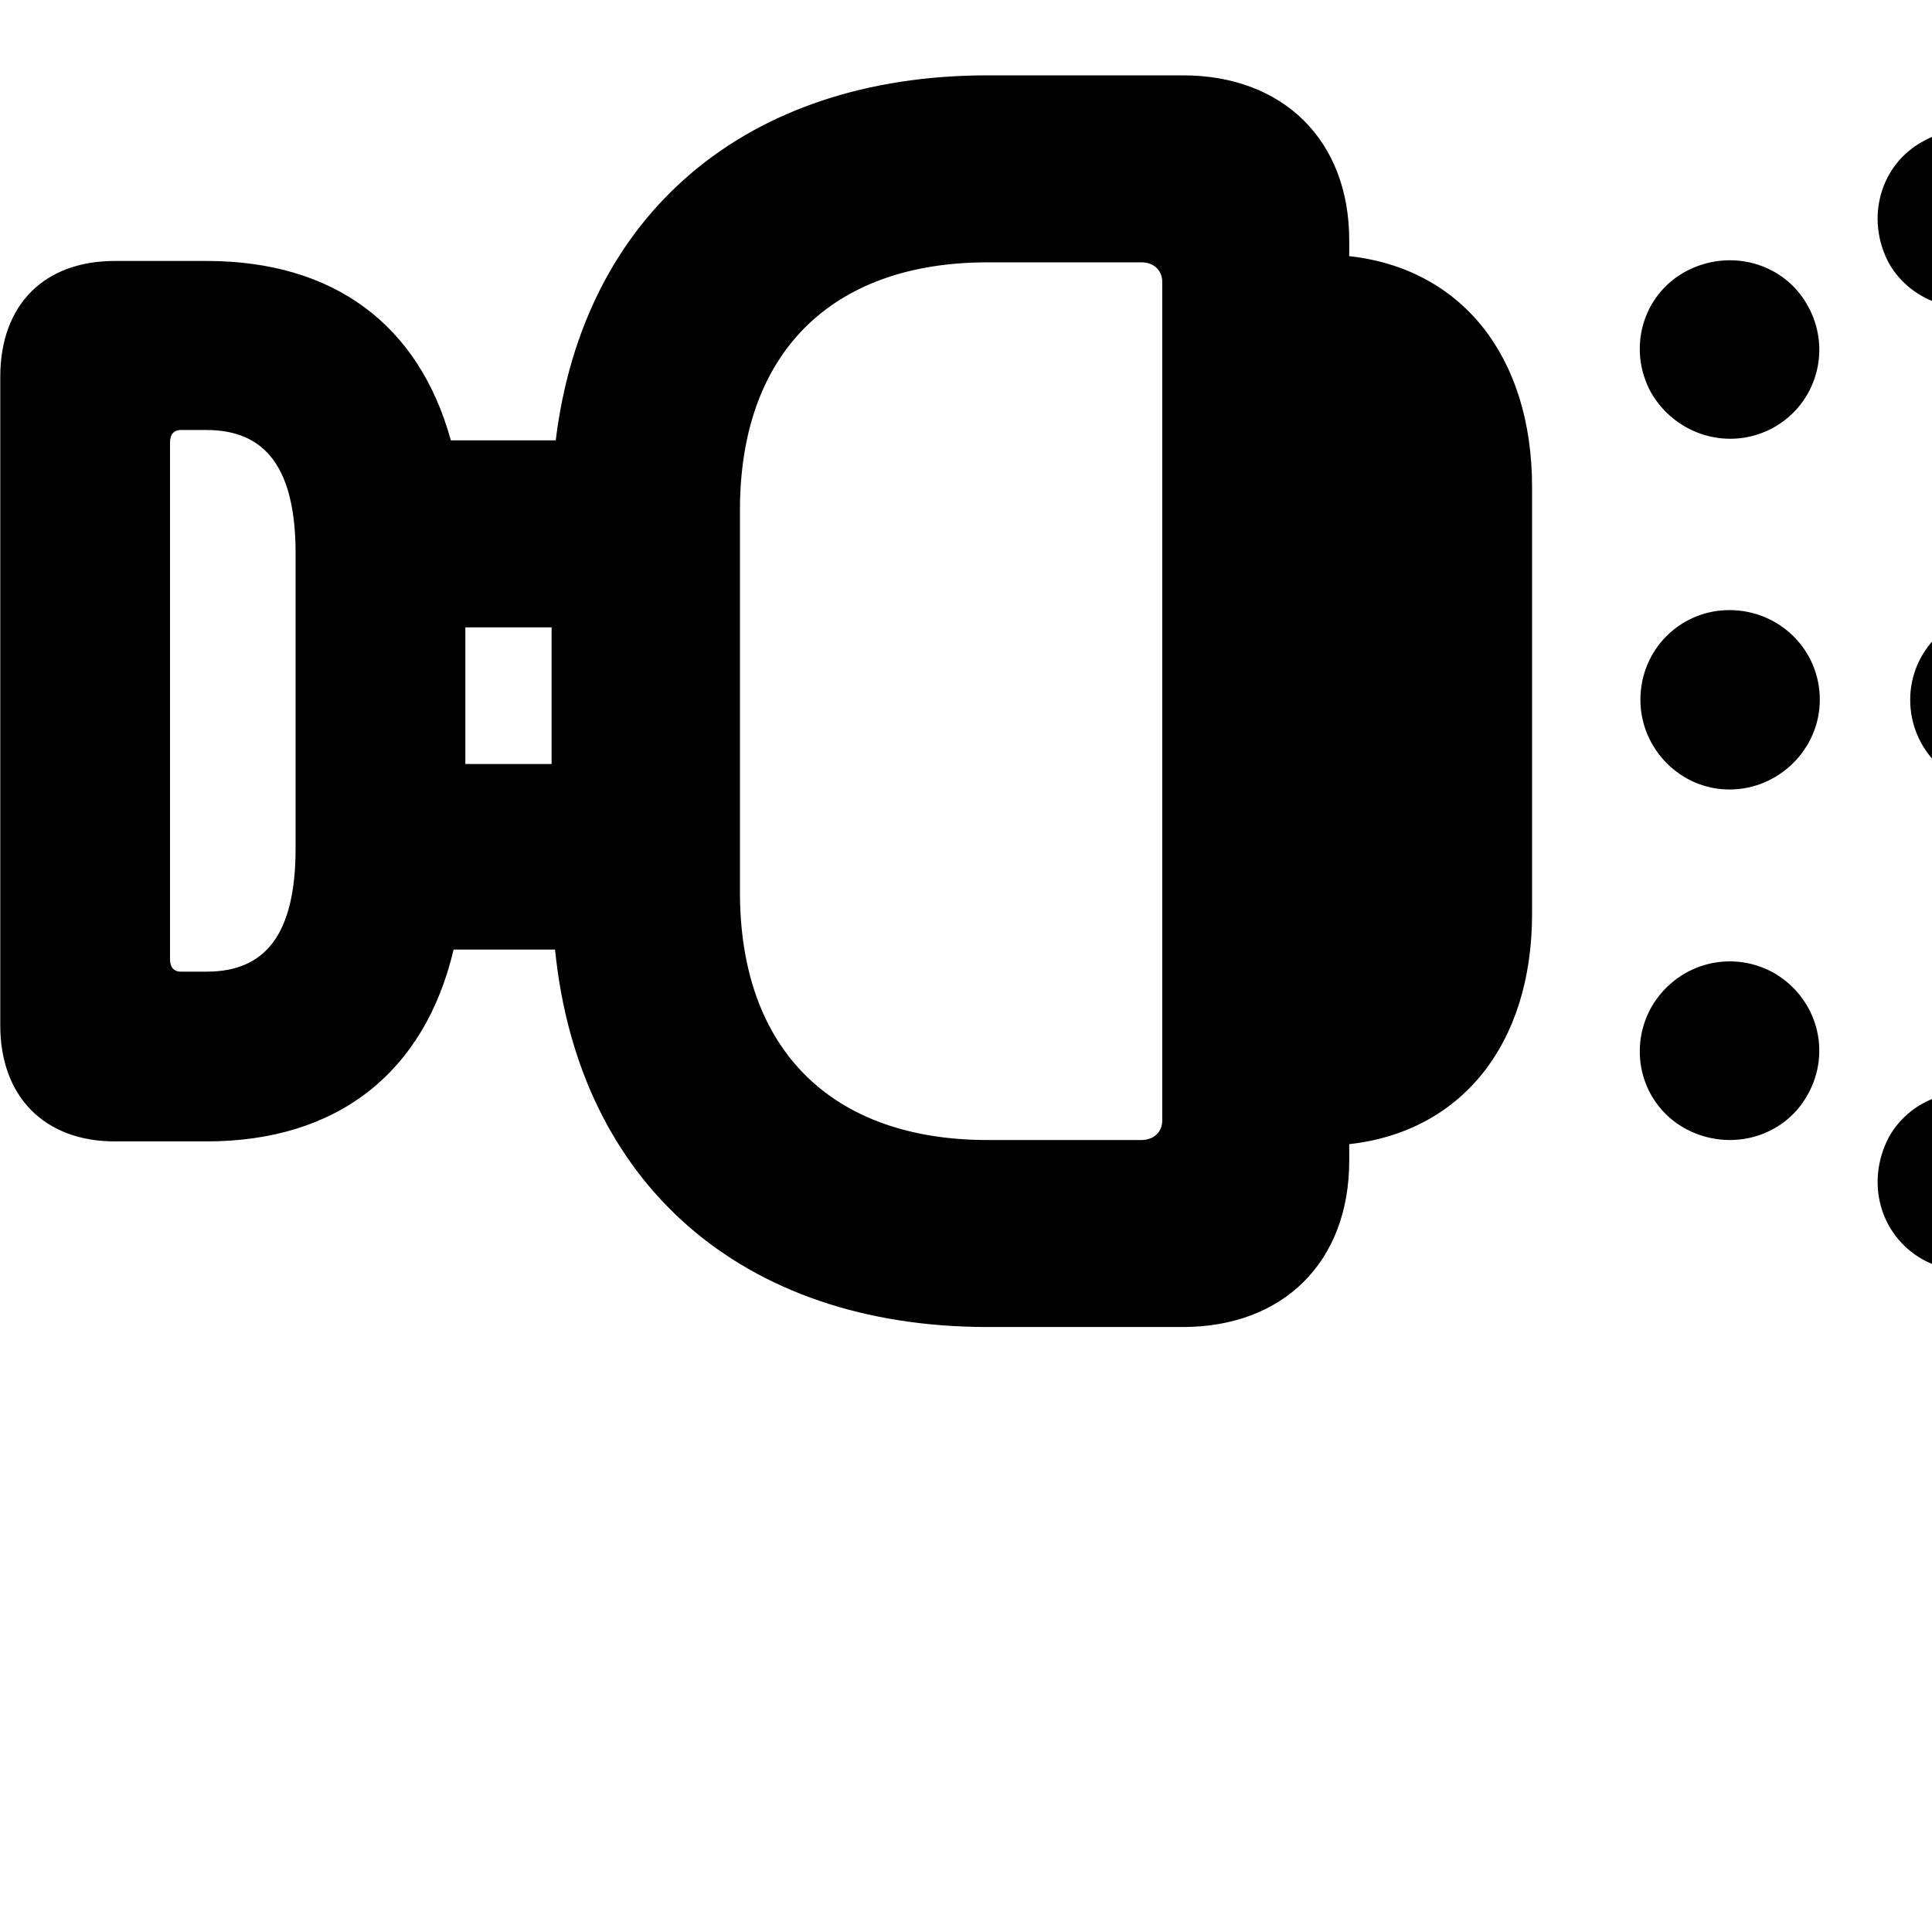 <svg xmlns="http://www.w3.org/2000/svg" viewBox="0 0 28 28" width="28" height="28">
  <path d="M33.054 0.662C32.714 0.042 31.924 -0.178 31.294 0.162C30.664 0.502 30.444 1.282 30.794 1.922C31.134 2.542 31.924 2.772 32.544 2.432C33.184 2.072 33.404 1.282 33.054 0.662ZM2.994 16.542C4.894 16.542 6.154 15.542 6.574 13.762H8.044C8.384 17.142 10.744 19.232 14.314 19.232H17.144C18.594 19.232 19.554 18.292 19.554 16.822V16.582C21.174 16.402 22.204 15.142 22.204 13.242V7.062C22.204 5.152 21.174 3.892 19.554 3.712V3.482C19.554 2.032 18.594 1.092 17.144 1.092H14.314C10.804 1.092 8.454 3.112 8.054 6.382H6.534C6.074 4.712 4.844 3.782 2.994 3.782H1.664C0.644 3.782 0.004 4.412 0.004 5.462V14.862C0.004 15.892 0.644 16.542 1.664 16.542ZM29.624 2.552C29.284 1.912 28.494 1.692 27.864 2.052C27.244 2.392 27.034 3.172 27.374 3.812C27.714 4.412 28.494 4.642 29.124 4.312C29.754 3.962 29.984 3.172 29.624 2.552ZM26.194 4.422C25.854 3.812 25.074 3.592 24.434 3.932C23.804 4.272 23.584 5.052 23.924 5.682C24.284 6.312 25.064 6.542 25.694 6.202C26.334 5.852 26.554 5.052 26.194 4.422ZM16.544 16.522H14.314C12.044 16.522 10.724 15.202 10.724 12.932V7.392C10.724 5.122 12.044 3.802 14.314 3.802H16.544C16.724 3.802 16.844 3.922 16.844 4.082V16.242C16.844 16.402 16.724 16.522 16.544 16.522ZM2.994 14.082H2.624C2.514 14.082 2.464 14.012 2.464 13.902V6.412C2.464 6.302 2.514 6.232 2.624 6.232H2.994C3.854 6.232 4.284 6.792 4.284 8.022V12.292C4.284 13.532 3.854 14.082 2.994 14.082ZM26.374 10.142C26.374 9.412 25.784 8.842 25.064 8.842C24.354 8.842 23.774 9.412 23.774 10.142C23.774 10.852 24.354 11.442 25.064 11.442C25.784 11.442 26.374 10.852 26.374 10.142ZM30.284 10.142C30.284 9.432 29.694 8.852 28.984 8.852C28.264 8.852 27.684 9.432 27.684 10.142C27.684 10.862 28.264 11.442 28.984 11.442C29.694 11.442 30.284 10.862 30.284 10.142ZM34.194 10.142C34.194 9.432 33.624 8.852 32.894 8.852C32.184 8.852 31.614 9.432 31.614 10.142C31.614 10.862 32.184 11.442 32.894 11.442C33.624 11.442 34.194 10.862 34.194 10.142ZM6.744 11.072V9.092H7.994V11.072ZM26.194 15.872C26.554 15.242 26.334 14.452 25.694 14.092C25.064 13.752 24.284 13.972 23.924 14.612C23.584 15.242 23.804 16.022 24.434 16.362C25.074 16.702 25.854 16.482 26.194 15.872ZM29.624 17.742C29.984 17.132 29.754 16.332 29.124 15.982C28.494 15.652 27.714 15.872 27.374 16.482C27.034 17.132 27.244 17.902 27.864 18.252C28.494 18.602 29.284 18.382 29.624 17.742ZM33.054 19.632C33.404 19.012 33.184 18.222 32.544 17.862C31.924 17.522 31.134 17.752 30.794 18.372C30.444 19.002 30.664 19.792 31.294 20.132C31.924 20.472 32.714 20.262 33.054 19.632Z" />
</svg>